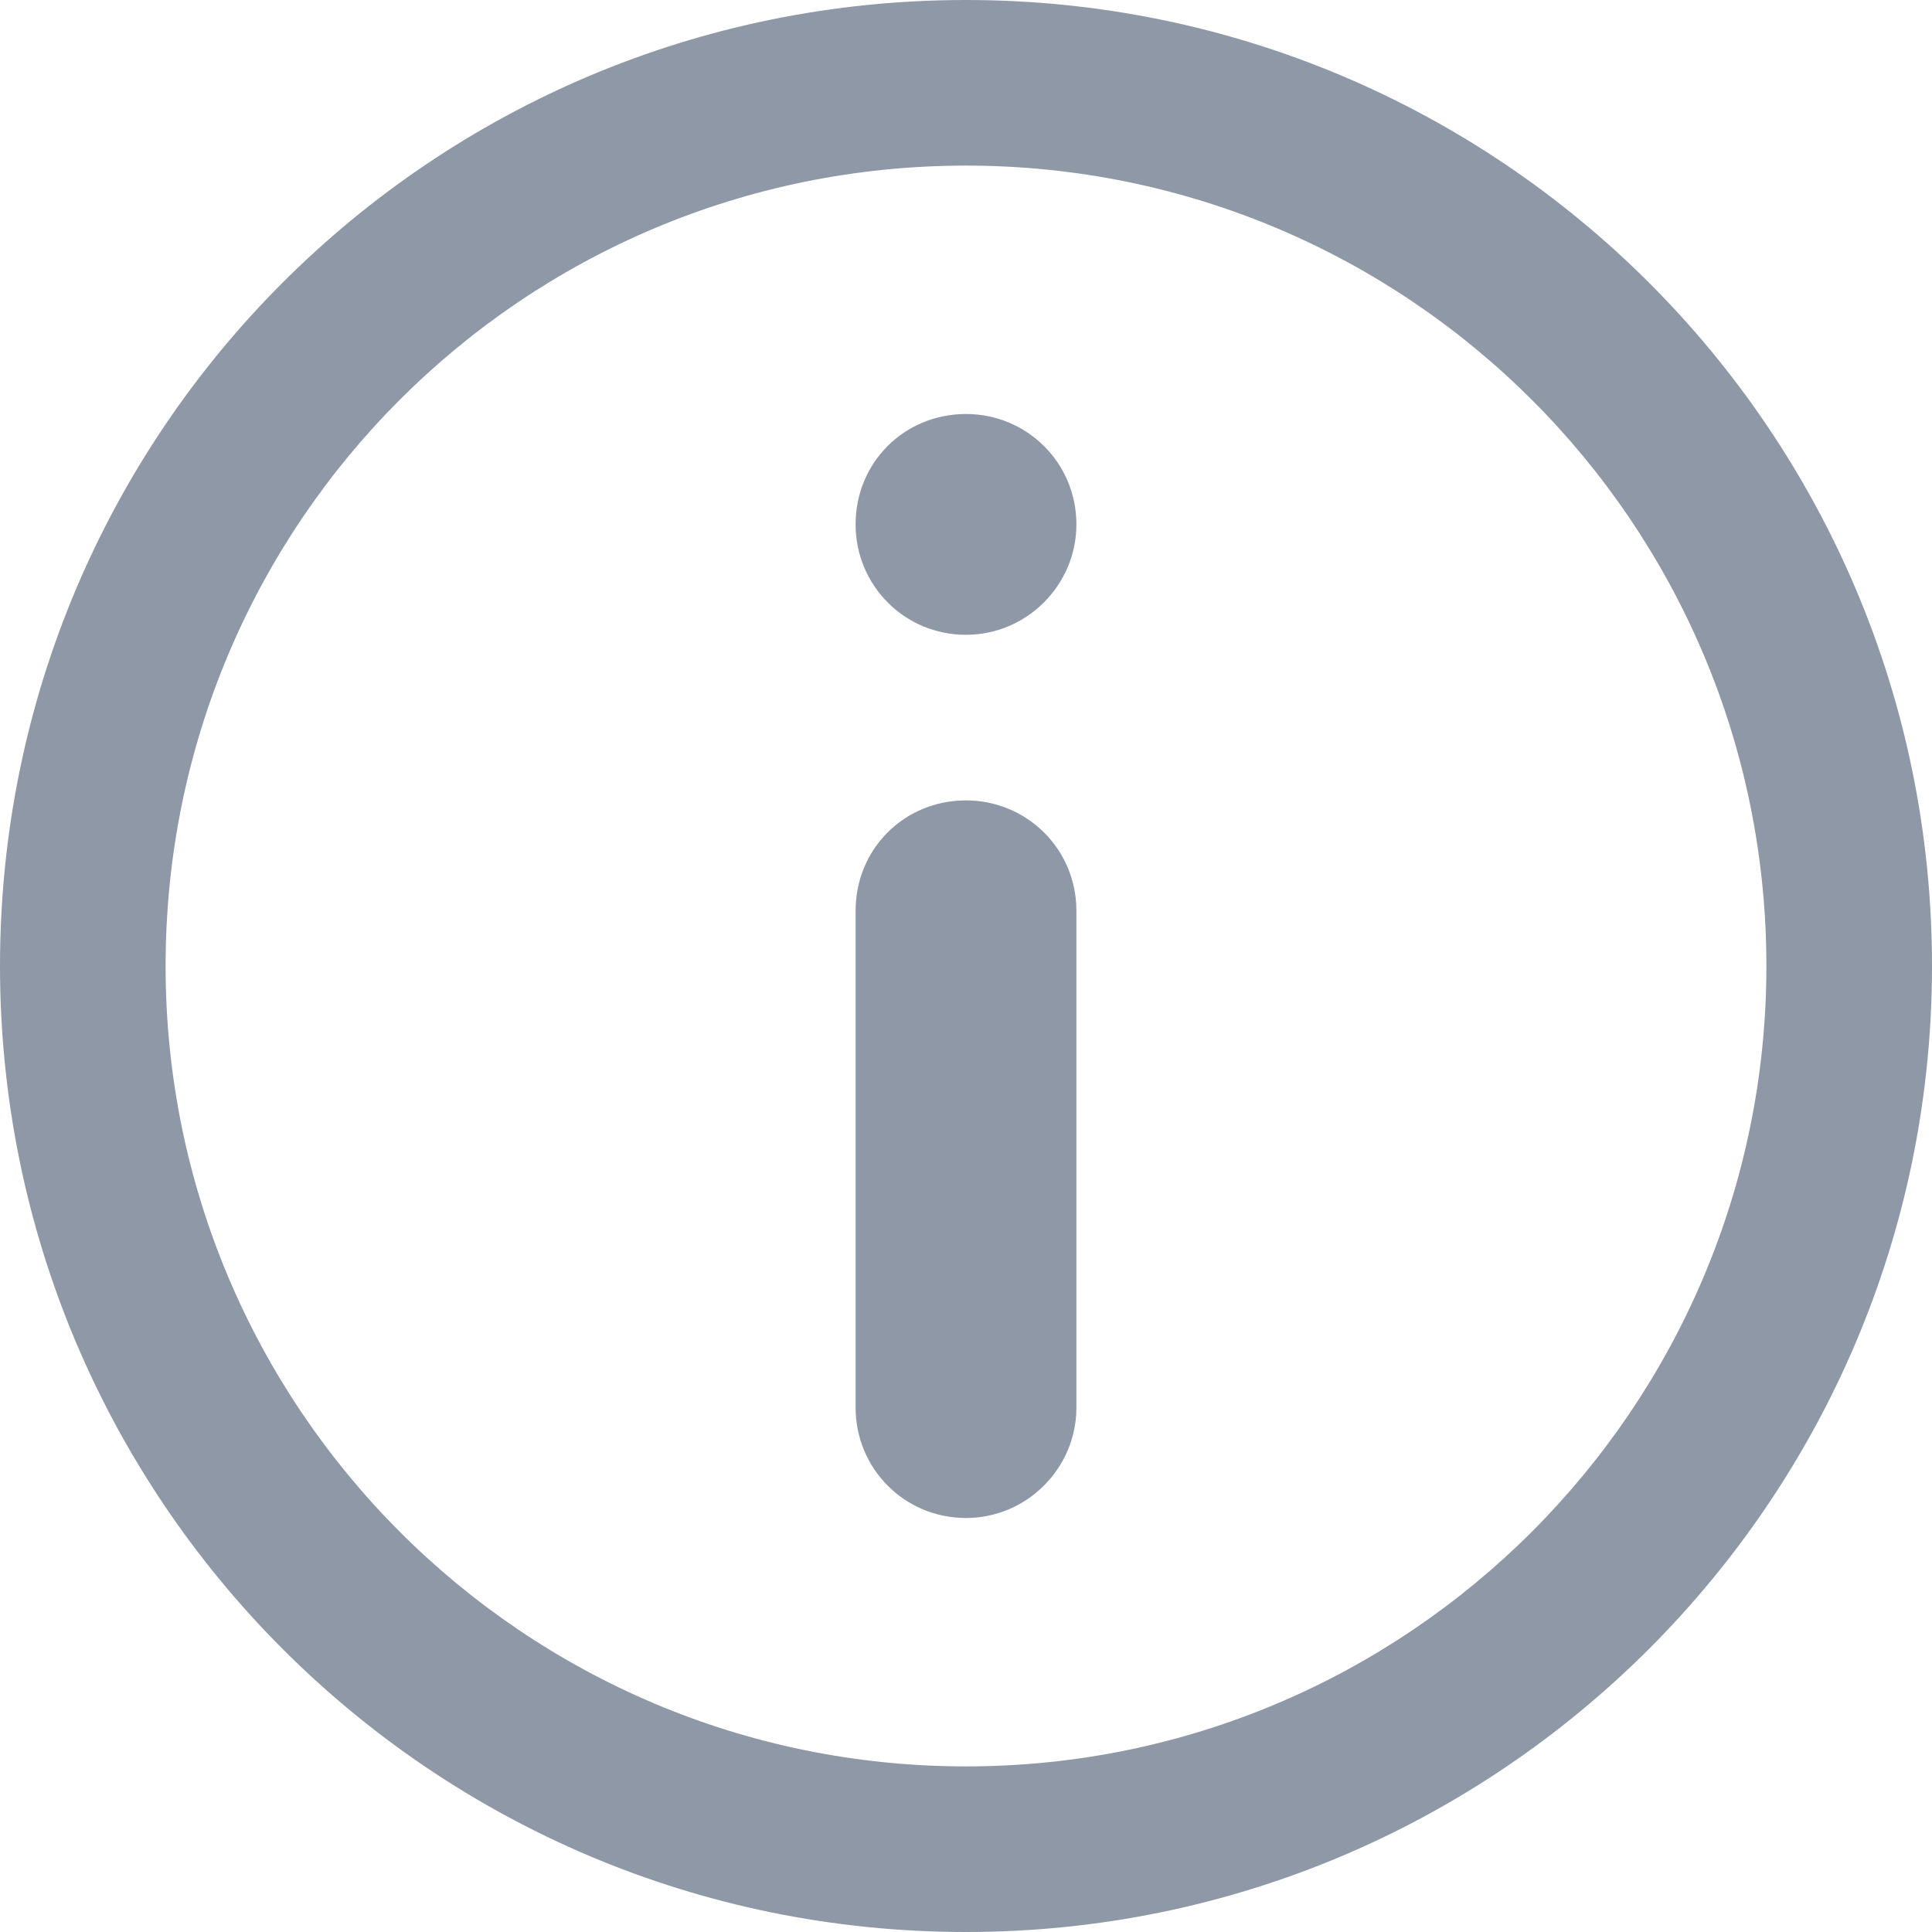 <svg viewBox="0 0 17.5 17.5" fill="none" xmlns="http://www.w3.org/2000/svg" xmlns:xlink="http://www.w3.org/1999/xlink">
    <defs/>
    <path id="Union" d="M0 8.75C0 3.91 3.91 0 8.75 0C13.58 0 17.5 3.91 17.5 8.75C17.5 13.58 13.58 17.5 8.75 17.5C3.91 17.5 0 13.58 0 8.75ZM8.75 1.5C4.74 1.5 1.5 4.74 1.5 8.75C1.5 12.75 4.74 16 8.75 16C12.75 16 16 12.75 16 8.75C16 4.74 12.75 1.5 8.75 1.5ZM9.75 4.75C9.75 5.3 9.3 5.75 8.75 5.75C8.19 5.75 7.75 5.3 7.75 4.75C7.75 4.19 8.19 3.75 8.75 3.75C9.3 3.75 9.75 4.19 9.75 4.75ZM8.75 7.25C9.3 7.25 9.75 7.69 9.75 8.25L9.75 12.75C9.75 13.3 9.3 13.75 8.75 13.75C8.19 13.75 7.75 13.3 7.75 12.75L7.75 8.25C7.75 7.69 8.19 7.25 8.75 7.25Z" fill="#8F98A6" fill-opacity="1" fill-rule="evenodd"/>
</svg>

